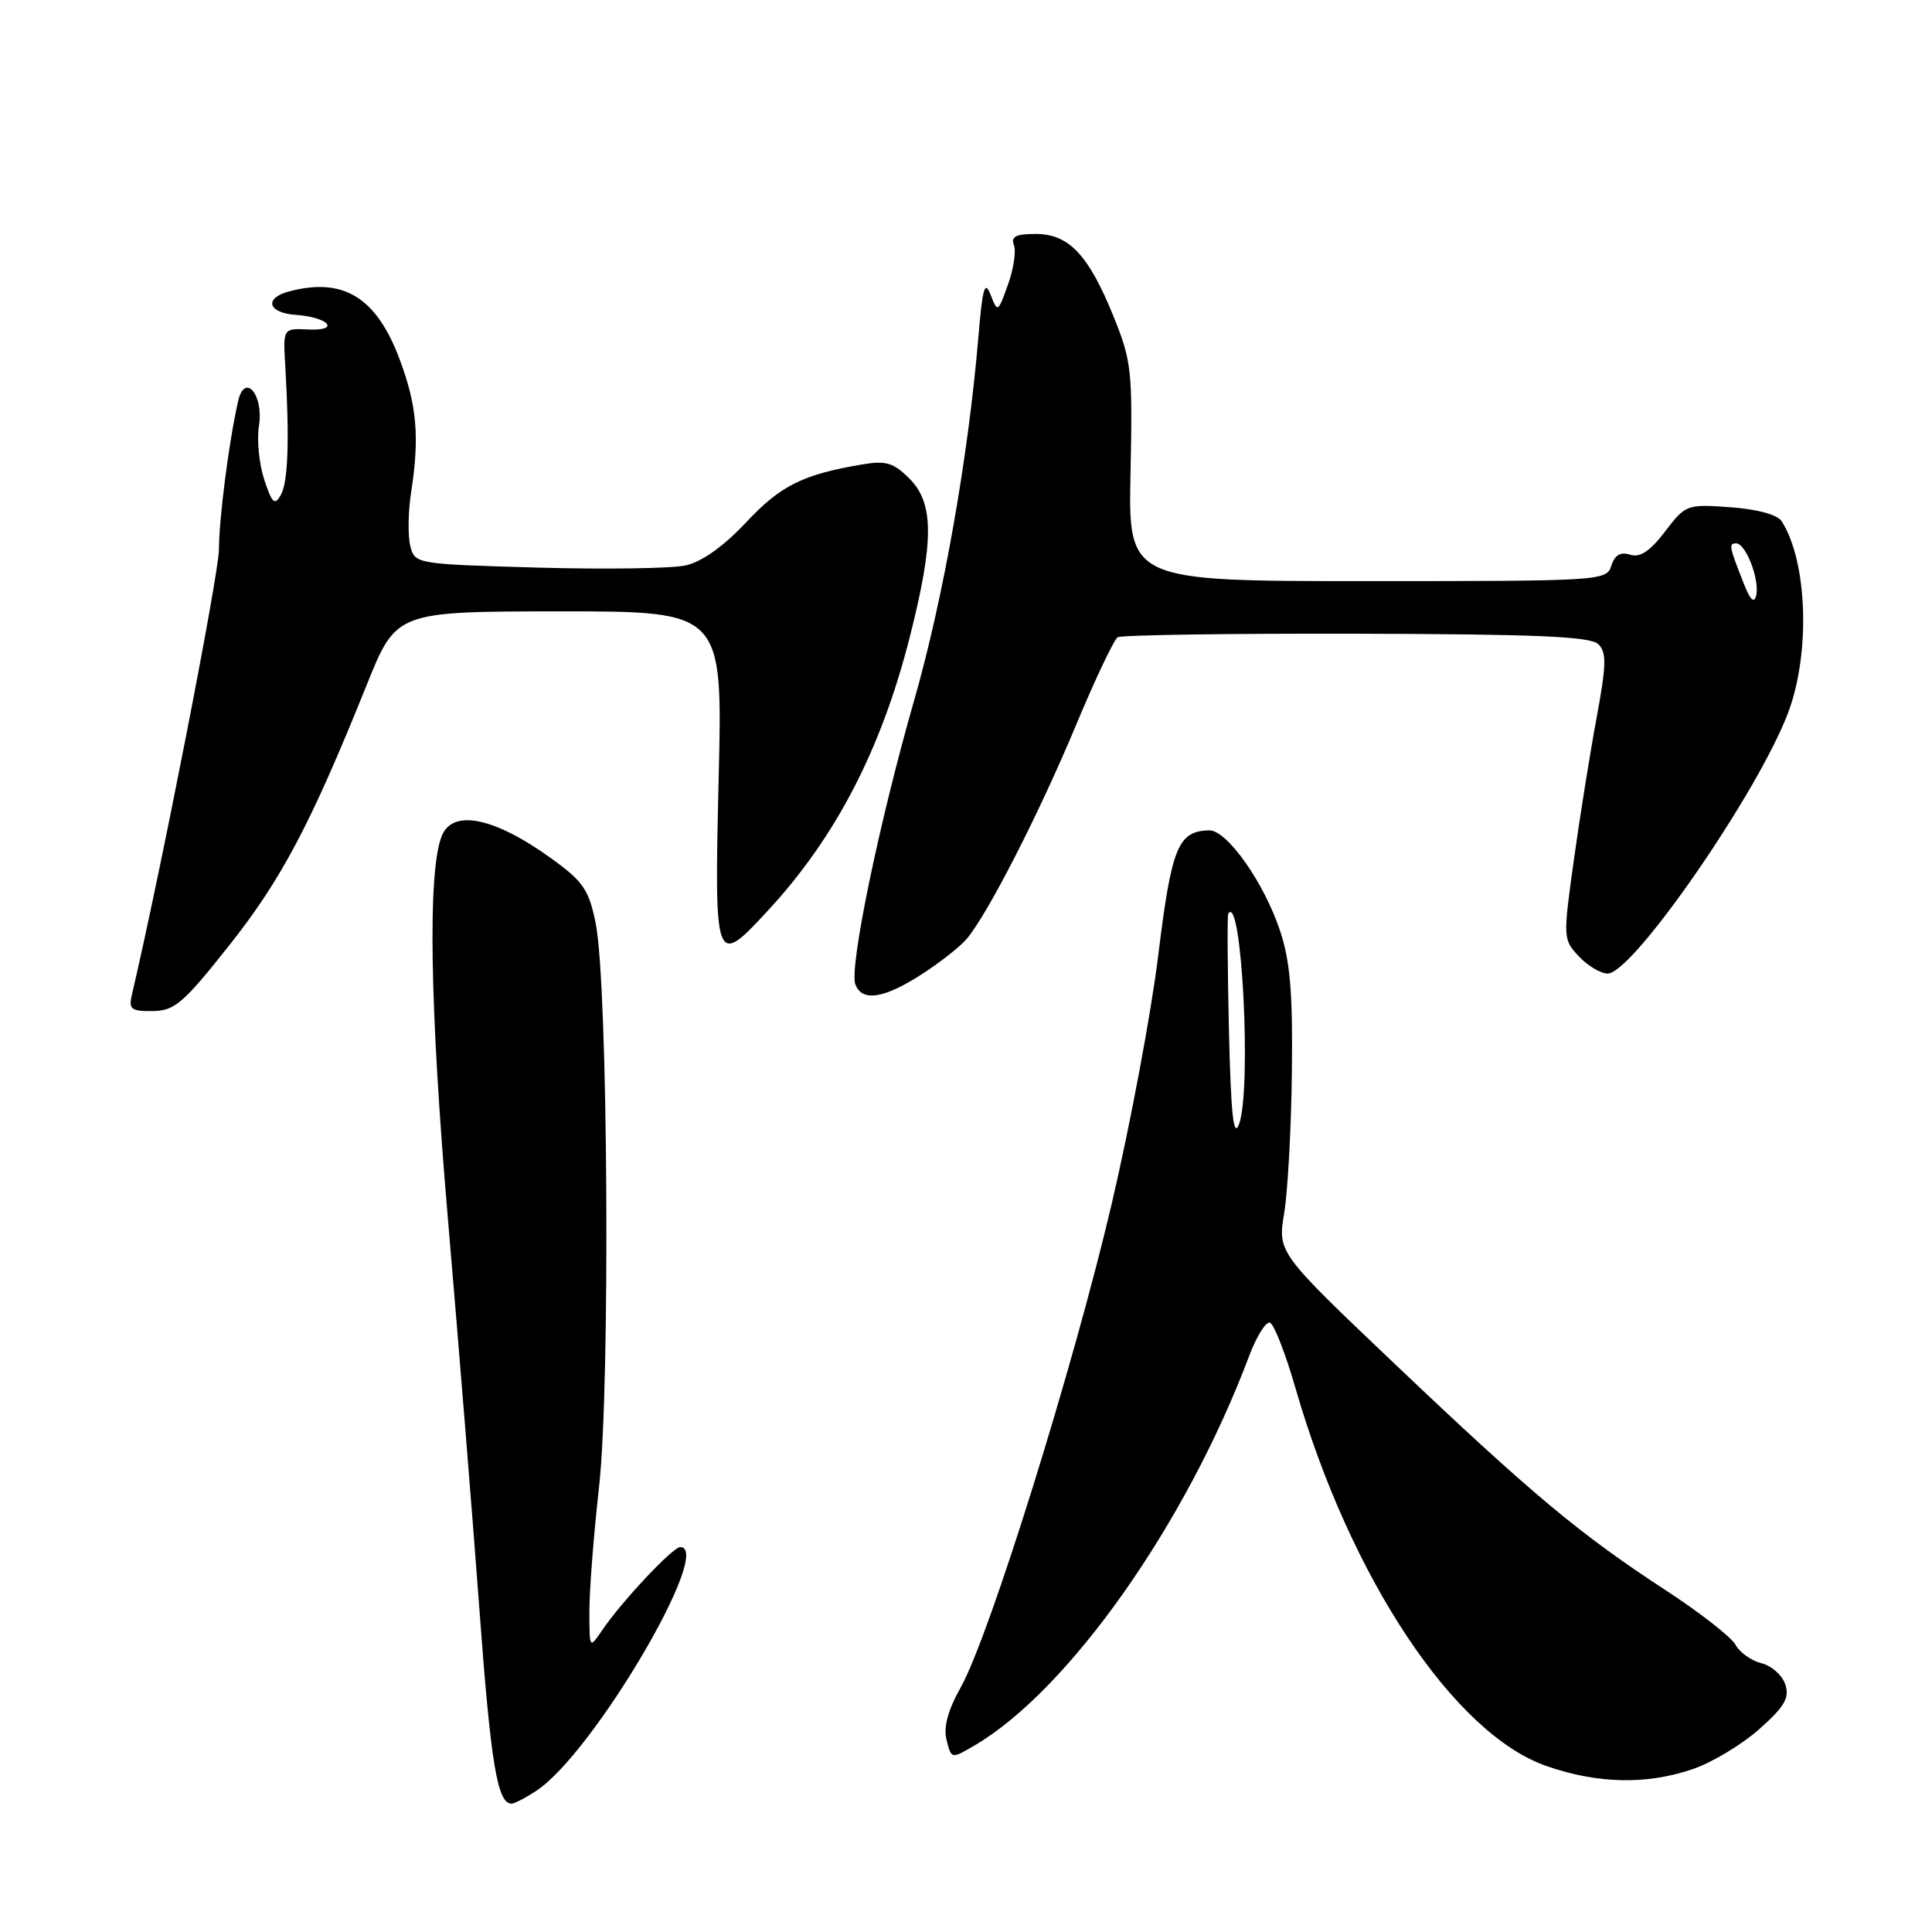 <?xml version="1.0" encoding="UTF-8" standalone="no"?>
<!DOCTYPE svg PUBLIC "-//W3C//DTD SVG 1.1//EN" "http://www.w3.org/Graphics/SVG/1.1/DTD/svg11.dtd" >
<svg xmlns="http://www.w3.org/2000/svg" xmlns:xlink="http://www.w3.org/1999/xlink" version="1.1" viewBox="0 0 256 256">
 <g >
 <path fill="currentColor"
d=" M 71.13 237.24 C 78.59 232.31 94.67 205.00 90.13 205.00 C 89.14 205.00 82.38 212.20 79.80 216.00 C 78.10 218.50 78.10 218.50 78.10 213.50 C 78.09 210.75 78.67 203.32 79.38 197.00 C 80.88 183.64 80.57 130.56 78.94 122.39 C 78.05 117.95 77.31 116.84 73.25 113.89 C 65.54 108.28 59.94 107.12 58.51 110.83 C 56.66 115.66 56.95 133.38 59.35 161.50 C 60.76 178.00 62.65 201.39 63.54 213.47 C 65.04 233.78 65.91 239.01 67.79 238.99 C 68.18 238.99 69.69 238.20 71.13 237.24 Z  M 224.29 234.42 C 226.84 233.55 230.80 231.17 233.10 229.13 C 236.46 226.15 237.13 225.00 236.57 223.22 C 236.18 222.00 234.76 220.73 233.41 220.39 C 232.05 220.05 230.51 218.95 229.97 217.95 C 229.43 216.94 225.28 213.70 220.75 210.74 C 209.34 203.30 202.94 197.95 184.90 180.81 C 169.30 165.98 169.30 165.98 170.16 160.74 C 170.64 157.86 171.10 149.43 171.18 142.00 C 171.31 131.56 170.95 127.33 169.61 123.32 C 167.49 116.94 162.58 109.99 160.24 110.03 C 156.10 110.11 155.24 112.20 153.48 126.54 C 152.54 134.22 149.76 149.05 147.31 159.50 C 142.24 181.12 131.12 216.74 127.34 223.51 C 125.59 226.63 124.99 228.84 125.43 230.57 C 126.06 233.08 126.06 233.08 129.12 231.29 C 141.58 224.00 157.16 201.91 165.50 179.72 C 166.49 177.09 167.74 175.08 168.27 175.26 C 168.81 175.44 170.33 179.33 171.65 183.91 C 178.92 209.10 192.70 229.82 205.00 234.04 C 211.77 236.37 218.19 236.50 224.29 234.42 Z  M 30.41 125.22 C 37.31 116.51 41.21 109.11 48.59 90.76 C 52.50 81.03 52.50 81.03 74.13 81.01 C 95.76 81.00 95.76 81.00 95.23 103.00 C 94.64 128.07 94.72 128.29 101.87 120.53 C 110.77 110.87 116.78 99.26 120.54 84.45 C 123.78 71.67 123.77 66.68 120.50 63.41 C 118.40 61.31 117.40 61.01 114.25 61.54 C 106.40 62.86 103.42 64.34 98.87 69.21 C 95.91 72.37 93.02 74.43 90.87 74.92 C 89.01 75.33 80.18 75.46 71.24 75.21 C 55.02 74.74 54.97 74.73 54.36 72.31 C 54.03 70.97 54.08 67.77 54.48 65.19 C 55.61 57.93 55.24 53.73 52.97 47.65 C 49.88 39.38 45.49 36.69 38.25 38.63 C 34.94 39.52 35.52 41.47 39.18 41.72 C 43.57 42.03 45.16 43.86 40.86 43.66 C 37.50 43.50 37.50 43.50 37.80 48.50 C 38.37 58.21 38.18 63.85 37.22 65.57 C 36.40 67.03 36.06 66.72 35.01 63.54 C 34.33 61.47 34.02 58.29 34.31 56.45 C 34.98 52.33 32.43 49.29 31.55 53.16 C 30.35 58.42 29.01 68.77 29.01 72.81 C 29.00 76.10 21.29 115.55 17.49 131.75 C 17.02 133.74 17.35 134.00 20.23 133.97 C 23.13 133.94 24.28 132.96 30.41 125.22 Z  M 122.05 129.15 C 124.50 127.58 127.22 125.45 128.10 124.40 C 130.90 121.07 137.66 107.86 142.51 96.24 C 145.09 90.05 147.61 84.74 148.10 84.44 C 148.58 84.14 162.82 83.93 179.73 83.97 C 203.79 84.03 210.77 84.34 211.80 85.37 C 212.90 86.47 212.85 88.13 211.56 95.10 C 210.70 99.72 209.34 108.22 208.54 113.98 C 207.10 124.30 207.11 124.49 209.21 126.73 C 210.39 127.98 212.10 129.00 213.03 129.00 C 216.37 129.00 233.02 104.91 236.96 94.37 C 239.91 86.48 239.49 74.39 236.08 69.07 C 235.51 68.19 232.89 67.48 229.28 67.21 C 223.50 66.80 223.35 66.85 220.62 70.44 C 218.62 73.05 217.32 73.92 216.00 73.50 C 214.72 73.09 213.96 73.54 213.51 74.96 C 212.88 76.96 212.20 77.00 181.18 77.00 C 149.50 77.00 149.50 77.00 149.80 62.61 C 150.08 49.10 149.94 47.82 147.54 41.91 C 144.22 33.73 141.63 31.00 137.22 31.00 C 134.61 31.00 133.92 31.35 134.35 32.47 C 134.66 33.28 134.31 35.64 133.56 37.72 C 132.24 41.42 132.19 41.45 131.26 39.06 C 130.49 37.08 130.19 38.11 129.65 44.56 C 128.31 60.54 125.00 79.29 121.15 92.73 C 116.48 109.00 112.50 128.25 113.34 130.44 C 114.23 132.76 117.08 132.34 122.05 129.15 Z  M 162.84 136.50 C 162.65 128.25 162.61 121.31 162.75 121.08 C 164.54 118.10 165.88 144.60 164.16 149.00 C 163.44 150.85 163.10 147.59 162.84 136.50 Z  M 231.13 77.50 C 229.11 72.40 229.03 72.00 230.06 72.00 C 231.34 72.00 233.20 76.87 232.70 78.92 C 232.44 79.98 231.93 79.52 231.13 77.50 Z "/>
</g>
</svg>